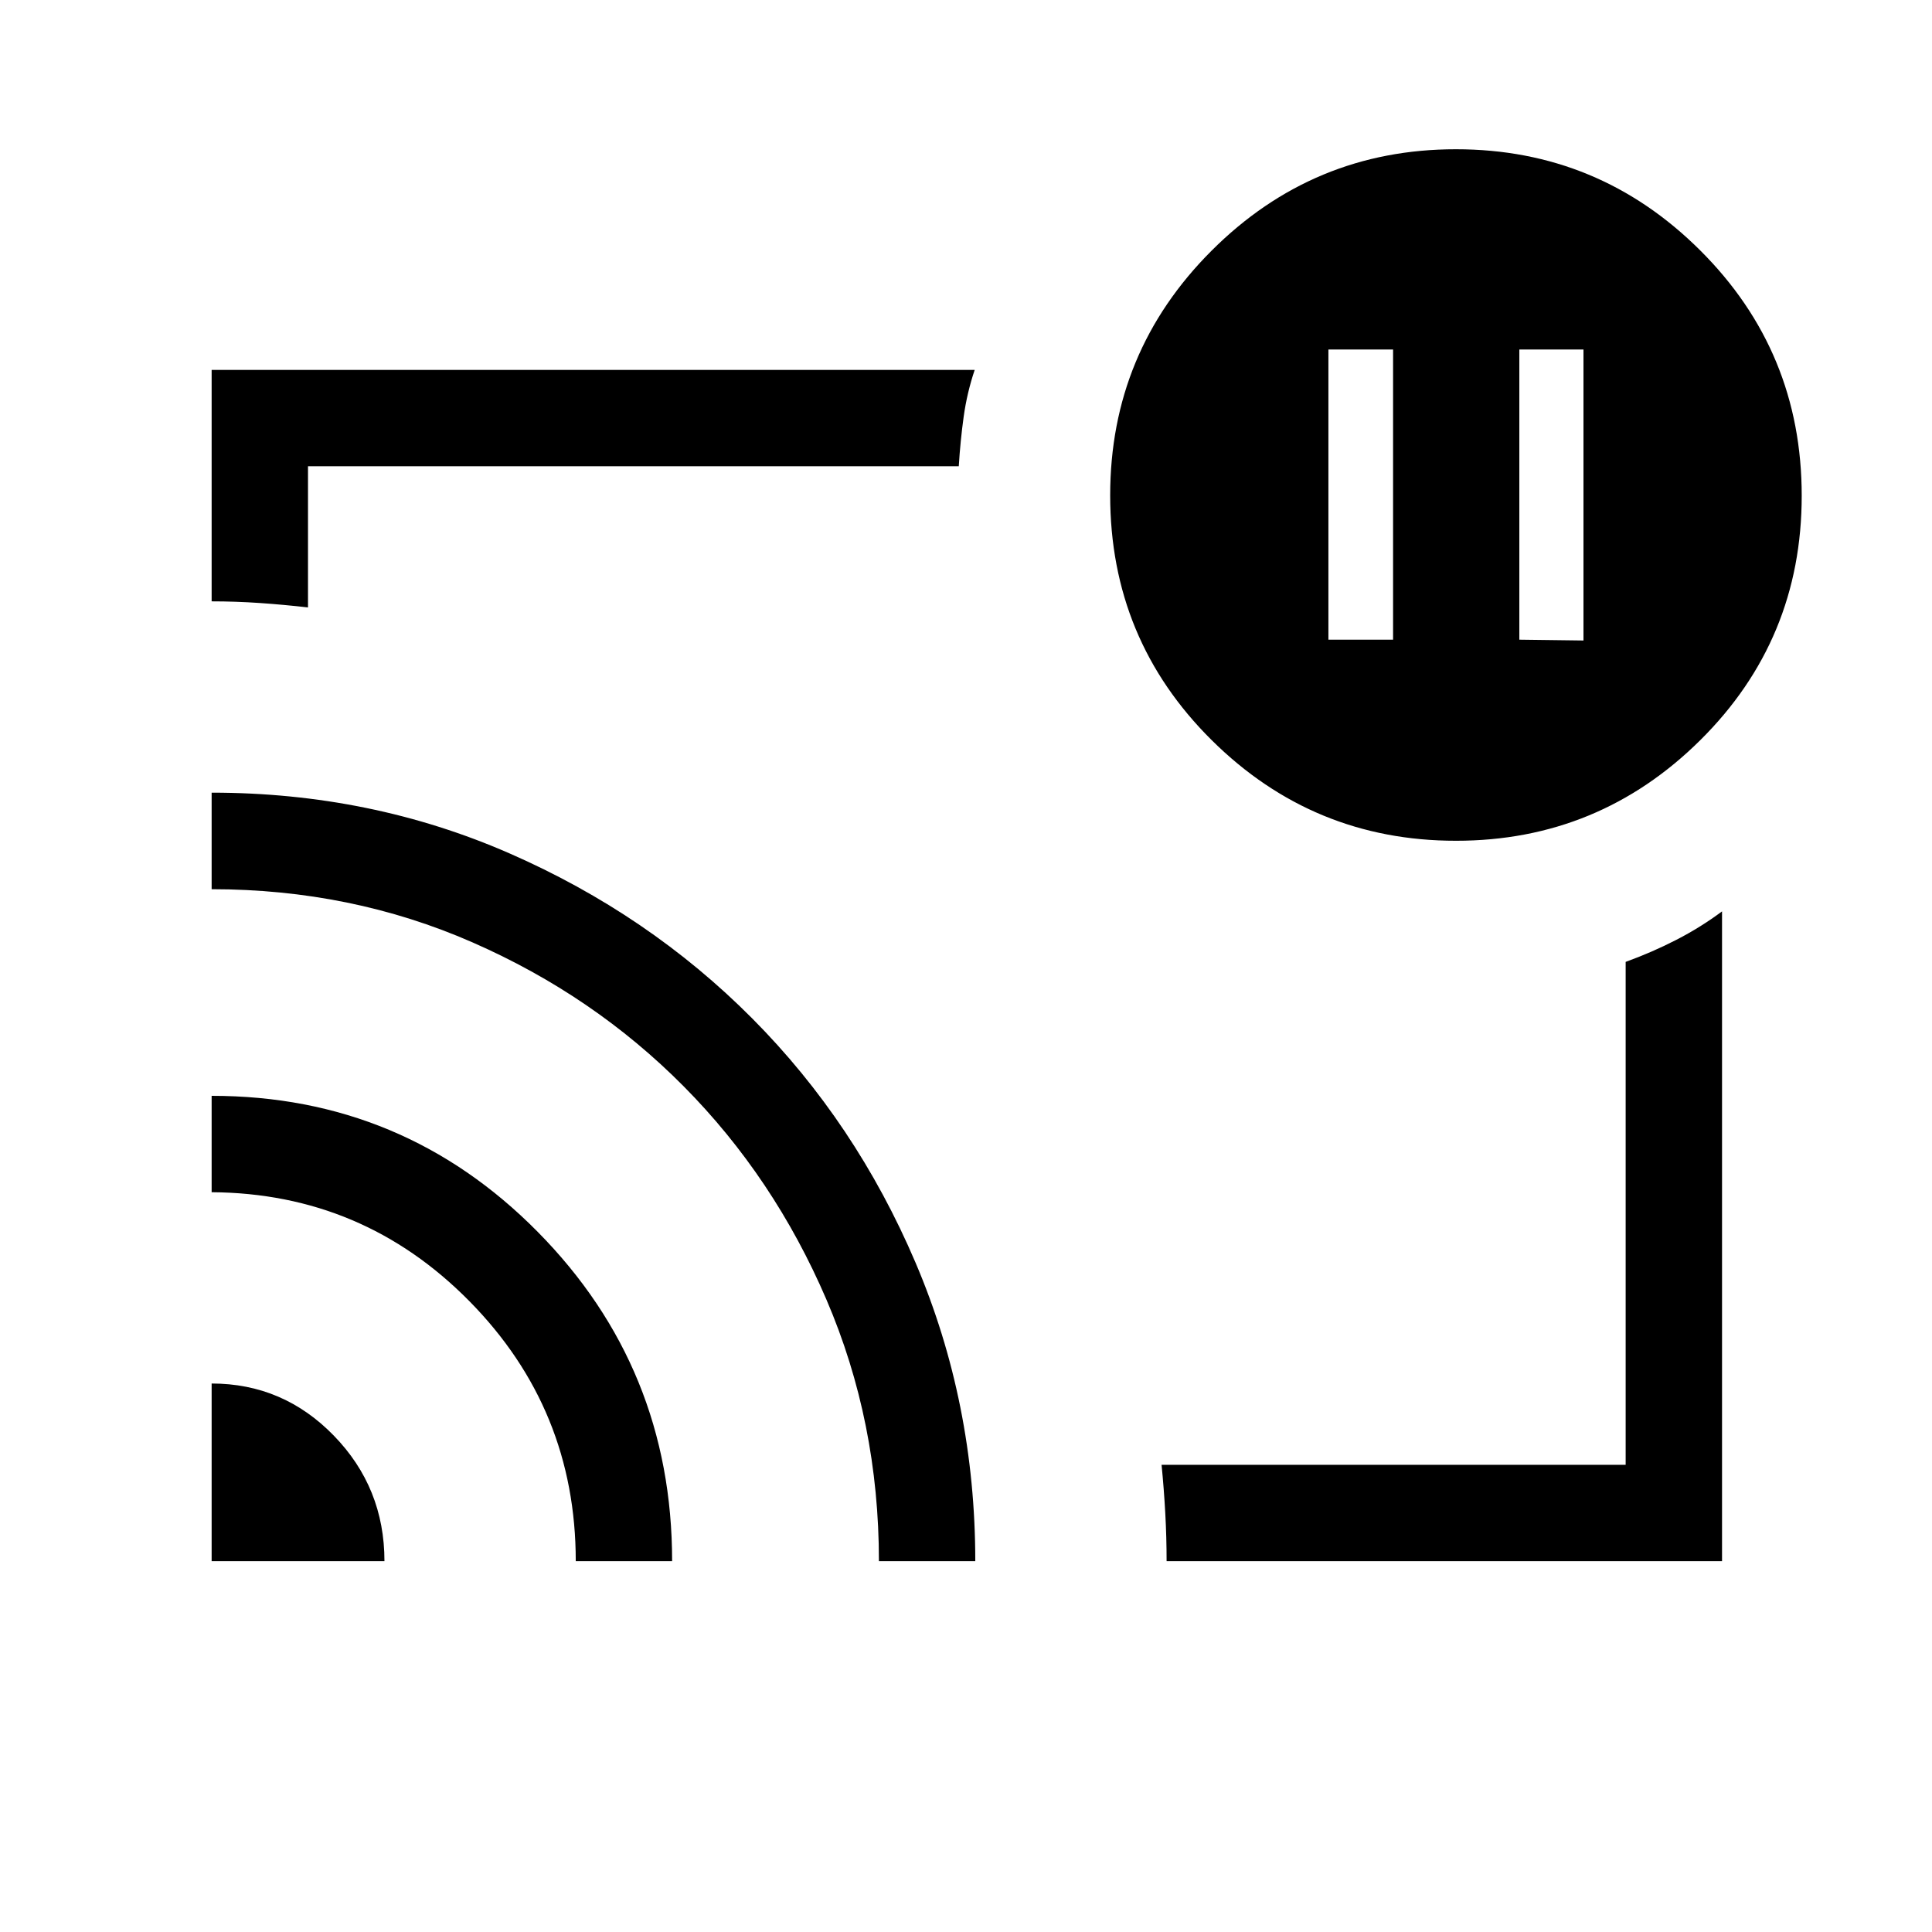 <svg xmlns="http://www.w3.org/2000/svg" height="40" viewBox="0 -960 960 960" width="40"><path d="m754.95-642.15 31.87.41v-144.59h-31.87v144.18Zm-94.87 0h32.13v-144.18h-32.13v144.18ZM480.41-480.5ZM105.16-272.54q35.52 0 60.69 25.87 25.18 25.88 25.18 62.4h-85.87v-88.27Zm0-142.95q95.24 0 162.03 67.6 66.78 67.61 66.78 163.62h-47.88q0-75.59-52.88-129.21-52.88-53.61-128.05-54.12v-47.89Zm0-150.64q79.12 0 148.14 30.23 69.02 30.22 120.48 81.96 51.46 51.74 81.15 121.36 29.68 69.62 29.68 148.31h-47.88q0-69.22-26.06-129.92-26.05-60.7-70.89-105.95-44.83-45.25-105.07-71.63-60.24-26.39-129.55-26.39v-47.97Zm750.51 381.86H579.68q0-11.8-.66-23.85t-1.84-24.03h230.6v-249.89q13.2-4.79 25.2-10.97 12-6.17 22.69-14.13v322.87ZM105.16-661.19V-776.2h379.16q-3.82 11.34-5.47 23.22-1.65 11.88-2.44 24.66H153.04v70.15q-11.99-1.37-23.95-2.2-11.97-.82-23.93-.82Zm618.3 118.96q-70.95 0-121.38-50-50.44-50.01-50.44-121.63 0-71.24 50.42-121.61 50.42-50.37 121.37-50.37t121.39 50.25q50.44 50.25 50.44 121.93 0 71.51-50.43 121.47-50.42 49.96-121.37 49.96Z"/></svg>